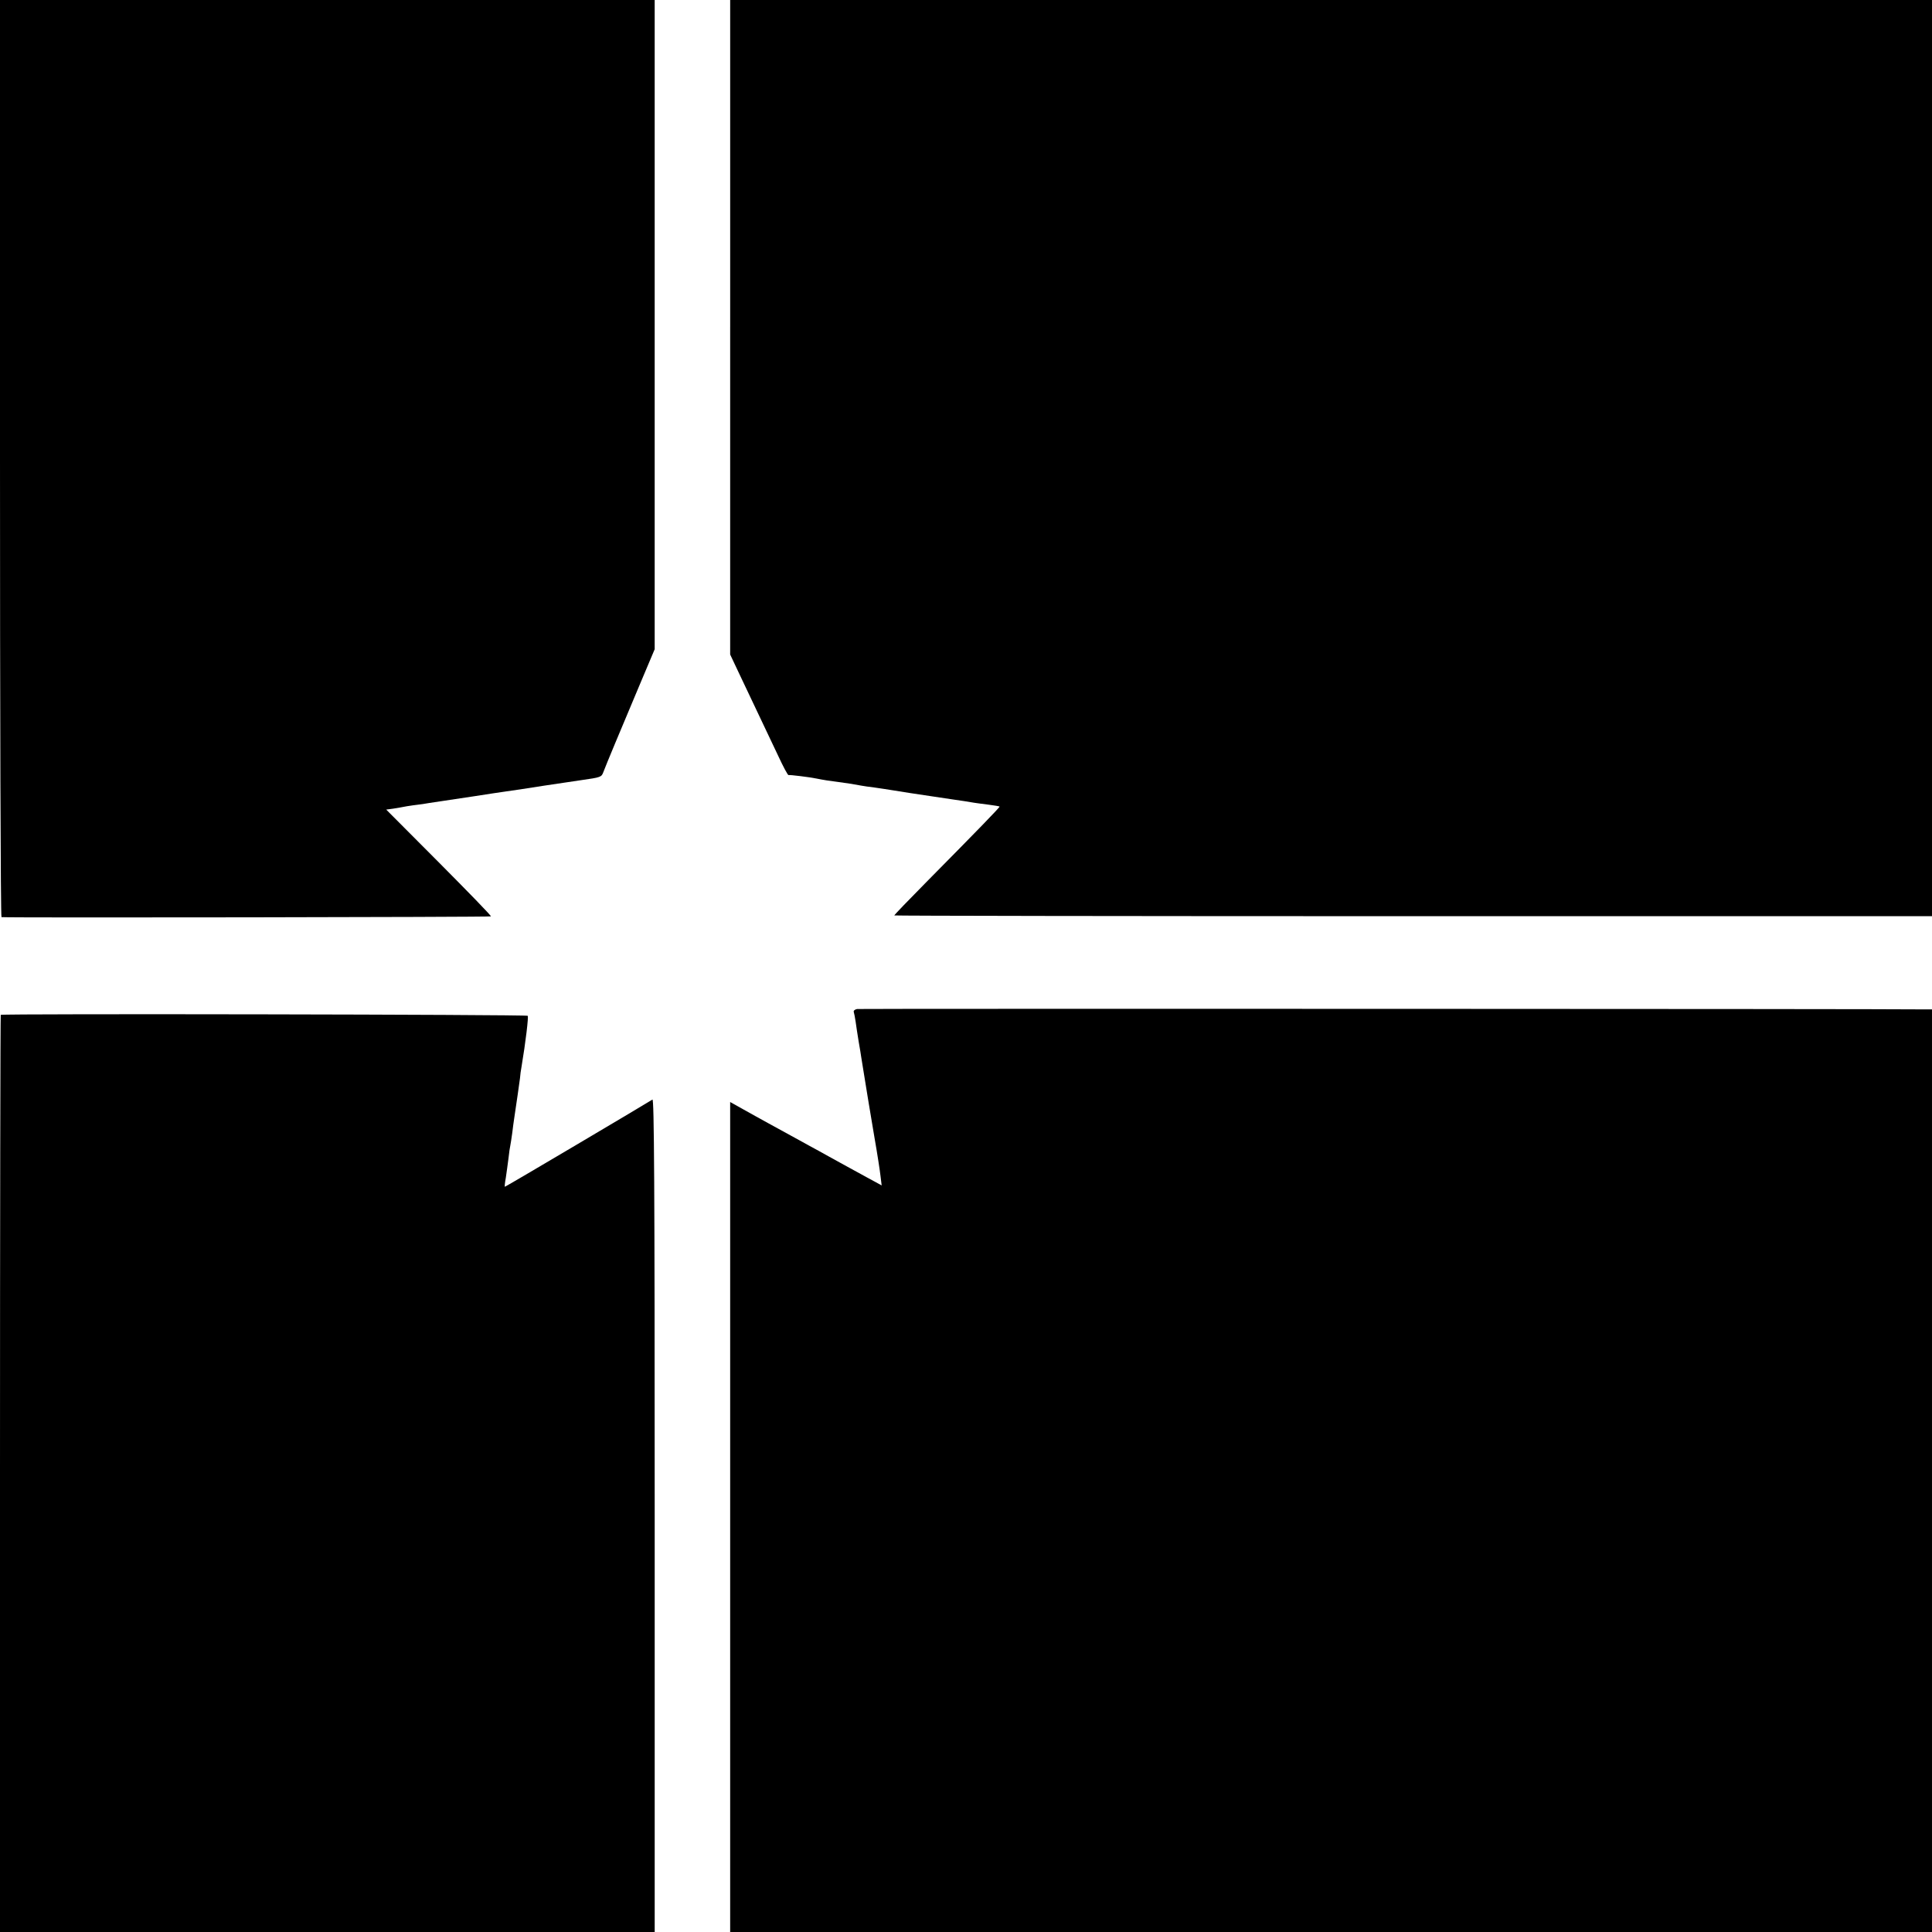 <?xml version="1.0" standalone="no"?>
<!DOCTYPE svg PUBLIC "-//W3C//DTD SVG 20010904//EN"
 "http://www.w3.org/TR/2001/REC-SVG-20010904/DTD/svg10.dtd">
<svg version="1.0" xmlns="http://www.w3.org/2000/svg"
 width="1024pt" height="1024pt" viewBox="0 0 1024 1024"
 preserveAspectRatio="xMidYMid meet">
<g transform="translate(0,1024) scale(0.1,-0.1)"
fill="#000000" stroke="none">
<path d="M0 7810 c0 -1337 3 -2430 8 -2431 48 -4 2593 0 2594 4 2 4 -123 132
-276 286 l-279 280 37 5 c20 3 53 9 74 13 20 3 46 7 57 8 11 1 38 5 60 9 22 3
58 9 80 12 22 3 94 14 160 24 66 10 140 22 165 25 25 3 117 17 205 31 88 13
176 26 195 29 105 15 108 16 118 43 13 35 89 217 191 459 l81 192 0 1721 0
1720 -1735 0 -1735 0 0 -2430z"/>
<path d="M3870 8506 l0 -1735 51 -108 c98 -206 156 -328 204 -430 26 -56 50
-101 54 -101 7 2 113 -11 146 -18 40 -8 71 -13 120 -19 52 -7 85 -12 120 -19
11 -2 43 -7 70 -10 28 -4 75 -11 105 -16 30 -5 118 -19 195 -30 77 -12 156
-23 175 -26 19 -3 44 -7 55 -9 11 -2 45 -6 75 -10 30 -4 56 -8 58 -10 3 -2
-113 -122 -389 -401 -93 -94 -169 -173 -169 -176 0 -2 1238 -4 2750 -4 l2750
0 0 2428 0 2428 -3185 0 -3185 0 0 -1734z"/>
<path d="M4543 4892 c-12 -2 -20 -9 -18 -15 2 -7 7 -30 10 -52 3 -22 10 -69
16 -105 6 -36 13 -74 14 -85 3 -19 21 -131 30 -185 2 -14 6 -38 9 -55 3 -16
17 -100 31 -185 15 -85 29 -177 32 -204 l6 -49 -79 43 c-83 46 -131 71 -204
112 -25 14 -70 39 -100 55 -30 17 -75 41 -100 55 -25 14 -76 42 -115 63 -38
21 -100 55 -137 76 l-68 38 0 -2200 0 -2199 3185 0 3185 0 0 2445 0 2445 -37
0 c-195 3 -5643 4 -5660 2z"/>
<path d="M4 4861 c-2 -2 -4 -1097 -4 -2433 l0 -2428 1735 0 1735 0 0 2211 c0
1768 -3 2209 -12 2201 -14 -10 -777 -462 -782 -462 -2 0 0 21 5 48 4 26 10 72
14 102 3 30 8 62 10 70 2 8 6 38 10 65 3 28 8 61 10 75 13 88 28 189 31 215 1
17 5 44 8 60 22 131 38 266 33 271 -7 7 -2786 12 -2793 5z"/>
</g>
</svg>
